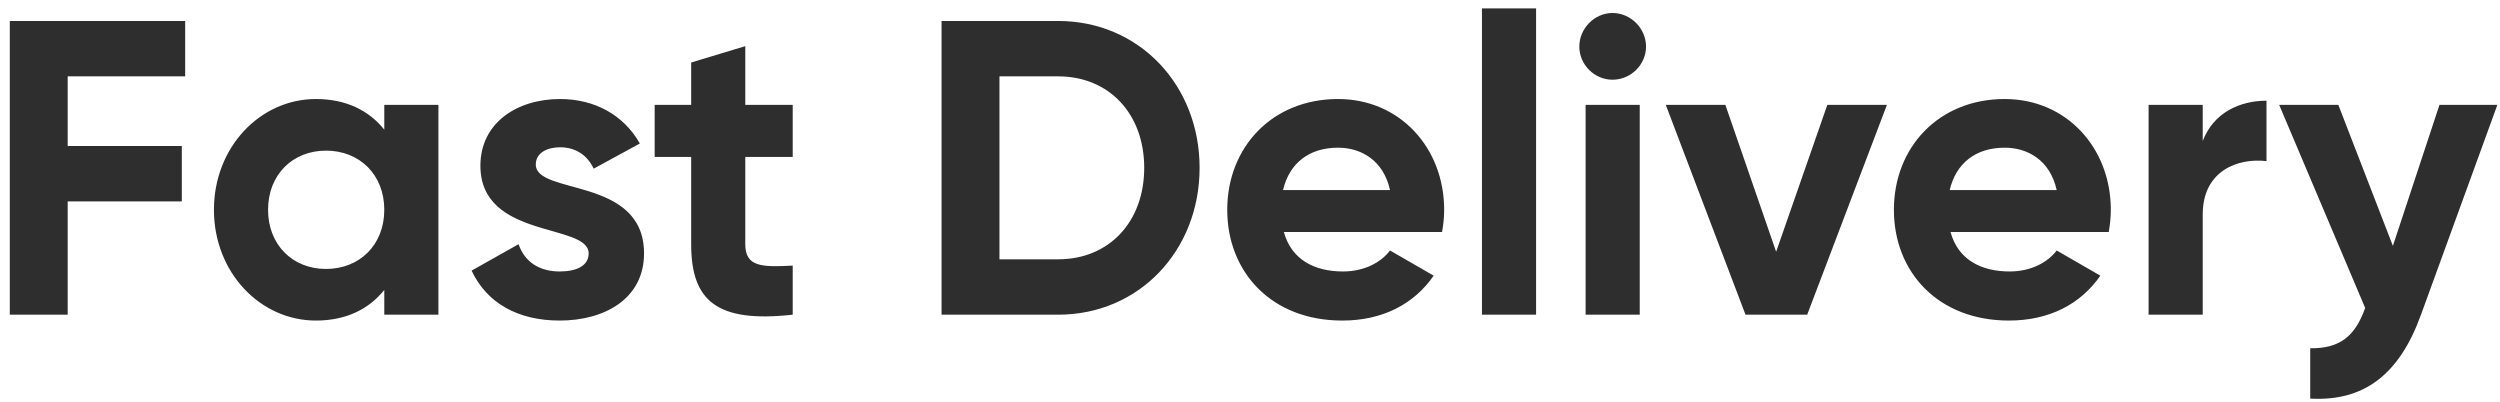 <svg width="143" height="23" viewBox="0 0 143 23" fill="none" xmlns="http://www.w3.org/2000/svg">
<path d="M10.592 4.368V1.2H0.56V18H3.872V11.52H10.4V8.352H3.872V4.368H10.592ZM21.981 6V7.416C21.117 6.336 19.821 5.664 18.069 5.664C14.877 5.664 12.237 8.424 12.237 12C12.237 15.576 14.877 18.336 18.069 18.336C19.821 18.336 21.117 17.664 21.981 16.584V18H25.077V6H21.981ZM18.645 15.384C16.749 15.384 15.333 14.016 15.333 12C15.333 9.984 16.749 8.616 18.645 8.616C20.565 8.616 21.981 9.984 21.981 12C21.981 14.016 20.565 15.384 18.645 15.384ZM30.647 9.408C30.647 8.76 31.271 8.424 32.039 8.424C32.927 8.424 33.599 8.88 33.959 9.648L36.599 8.208C35.663 6.552 33.983 5.664 32.039 5.664C29.567 5.664 27.479 7.032 27.479 9.48C27.479 13.704 33.671 12.744 33.671 14.496C33.671 15.192 32.999 15.528 32.015 15.528C30.815 15.528 29.999 14.952 29.663 13.968L26.975 15.48C27.839 17.328 29.615 18.336 32.015 18.336C34.583 18.336 36.839 17.088 36.839 14.496C36.839 10.08 30.647 11.184 30.647 9.408ZM45.343 8.976V6H42.63V2.64L39.535 3.576V6H37.447V8.976H39.535V13.968C39.535 17.208 40.998 18.48 45.343 18V15.192C43.566 15.288 42.63 15.264 42.63 13.968V8.976H45.343ZM60.529 1.2H53.857V18H60.529C65.161 18 68.617 14.328 68.617 9.6C68.617 4.872 65.161 1.2 60.529 1.2ZM60.529 14.832H57.169V4.368H60.529C63.433 4.368 65.449 6.504 65.449 9.6C65.449 12.696 63.433 14.832 60.529 14.832ZM73.438 13.272H82.486C82.558 12.864 82.606 12.456 82.606 12C82.606 8.472 80.086 5.664 76.534 5.664C72.766 5.664 70.198 8.424 70.198 12C70.198 15.576 72.742 18.336 76.774 18.336C79.078 18.336 80.878 17.4 82.006 15.768L79.51 14.328C78.982 15.024 78.022 15.528 76.822 15.528C75.19 15.528 73.87 14.856 73.438 13.272ZM73.39 10.872C73.75 9.336 74.878 8.448 76.534 8.448C77.83 8.448 79.126 9.144 79.51 10.872H73.39ZM84.768 18H87.864V0.48H84.768V18ZM92.233 4.56C93.289 4.56 94.153 3.696 94.153 2.664C94.153 1.632 93.289 0.744 92.233 0.744C91.201 0.744 90.337 1.632 90.337 2.664C90.337 3.696 91.201 4.56 92.233 4.56ZM90.697 18H93.793V6H90.697V18ZM104.523 6L101.595 14.4L98.691 6H95.283L99.843 18H103.371L107.931 6H104.523ZM111.571 13.272H120.619C120.691 12.864 120.739 12.456 120.739 12C120.739 8.472 118.219 5.664 114.667 5.664C110.899 5.664 108.331 8.424 108.331 12C108.331 15.576 110.875 18.336 114.907 18.336C117.211 18.336 119.011 17.4 120.139 15.768L117.643 14.328C117.115 15.024 116.155 15.528 114.955 15.528C113.323 15.528 112.003 14.856 111.571 13.272ZM111.523 10.872C111.883 9.336 113.011 8.448 114.667 8.448C115.963 8.448 117.259 9.144 117.643 10.872H111.523ZM125.996 8.064V6H122.9V18H125.996V12.264C125.996 9.744 128.036 9.024 129.644 9.216V5.76C128.132 5.76 126.62 6.432 125.996 8.064ZM139.537 6L136.873 14.064L133.753 6H130.369L135.289 17.616C134.713 19.224 133.849 19.944 132.145 19.92V22.8C135.193 22.968 137.233 21.456 138.481 18L142.849 6H139.537Z" fill="#2E2E2E"/>
</svg>

